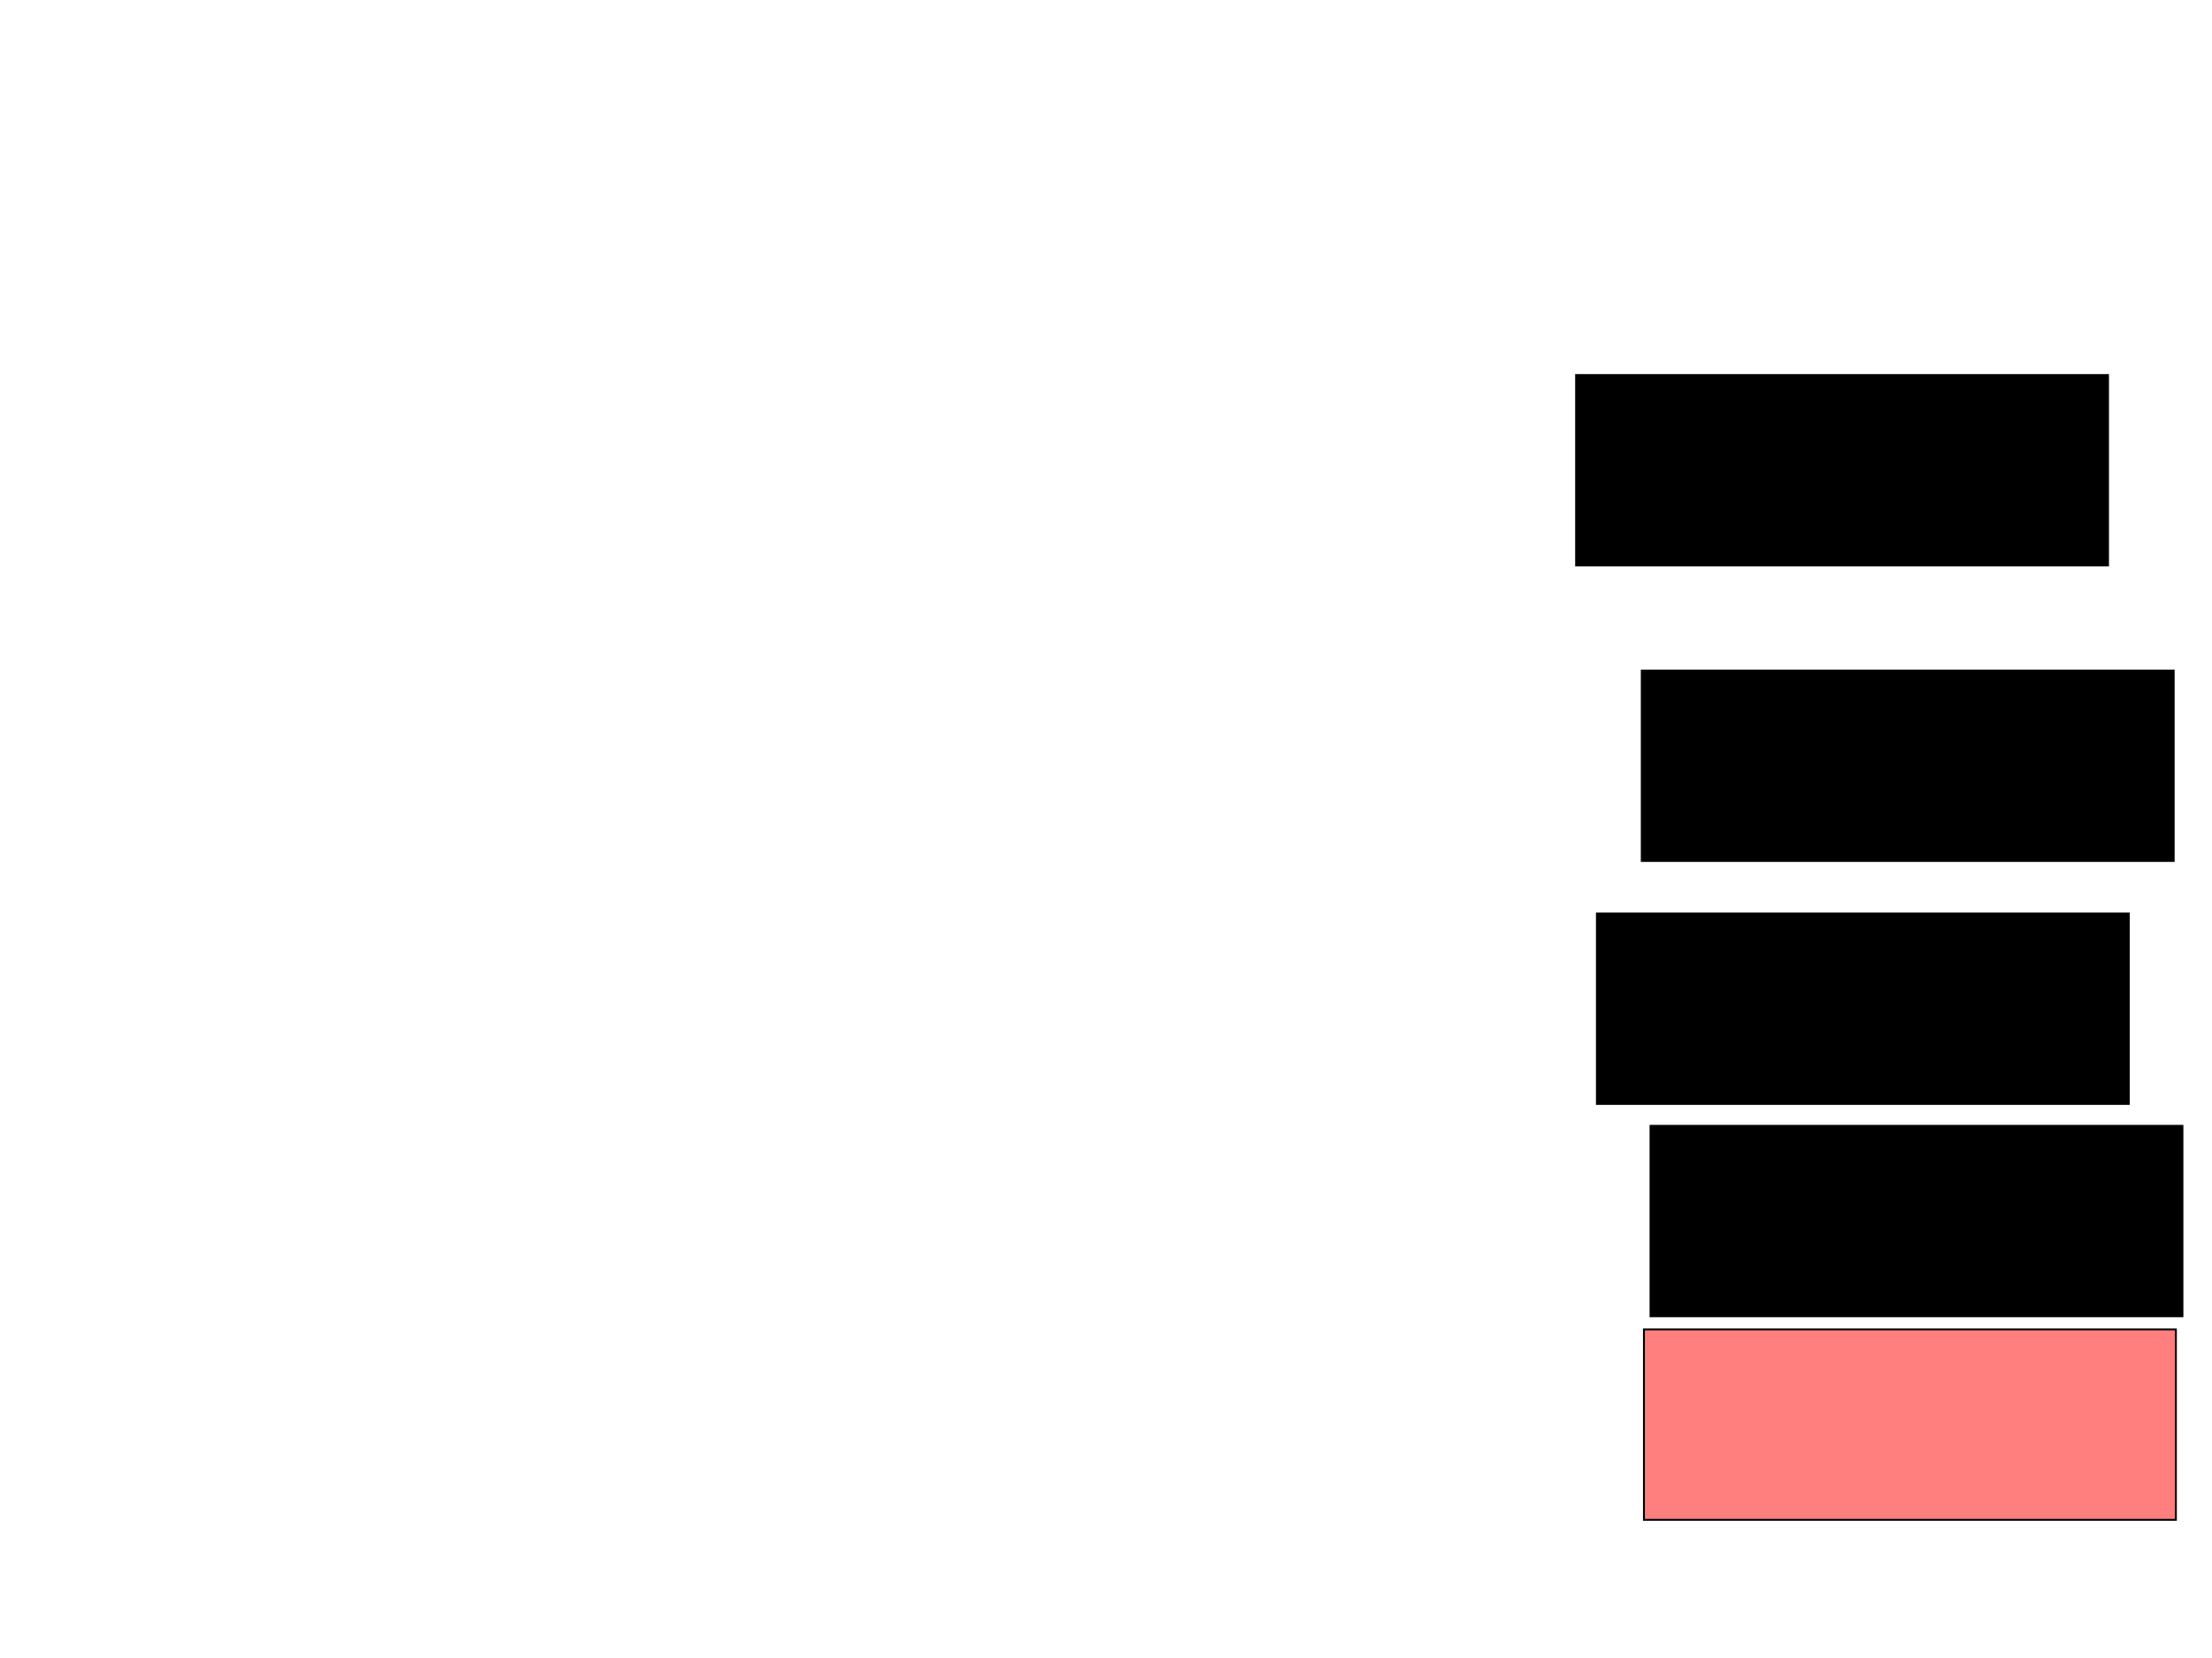 <svg xmlns="http://www.w3.org/2000/svg" width="1175" height="881">
 <!-- Created with Image Occlusion Enhanced -->
 <g>
  <title>Labels</title>
 </g>
 <g>
  <title>Masks</title>
  <rect id="f03b207b3aee44809d0acbdc1b5043e1-ao-1" height="101.163" width="282.558" y="485.279" x="848.256" stroke="#000000" fill="#0"/>
  <rect id="f03b207b3aee44809d0acbdc1b5043e1-ao-2" height="101.163" width="282.558" y="199.233" x="837.209" stroke="#000000" fill="#0"/>
  <rect id="f03b207b3aee44809d0acbdc1b5043e1-ao-3" height="101.163" width="282.558" y="356.209" x="872.093" stroke="#000000" fill="#0"/>
  <rect id="f03b207b3aee44809d0acbdc1b5043e1-ao-4" height="101.163" width="282.558" y="598.07" x="876.744" stroke="#000000" fill="#0"/>
  <rect id="f03b207b3aee44809d0acbdc1b5043e1-ao-5" height="101.163" width="282.558" y="706.209" x="873.256" stroke="#000000" fill="#FF7E7E" class="qshape"/>
 </g>
</svg>